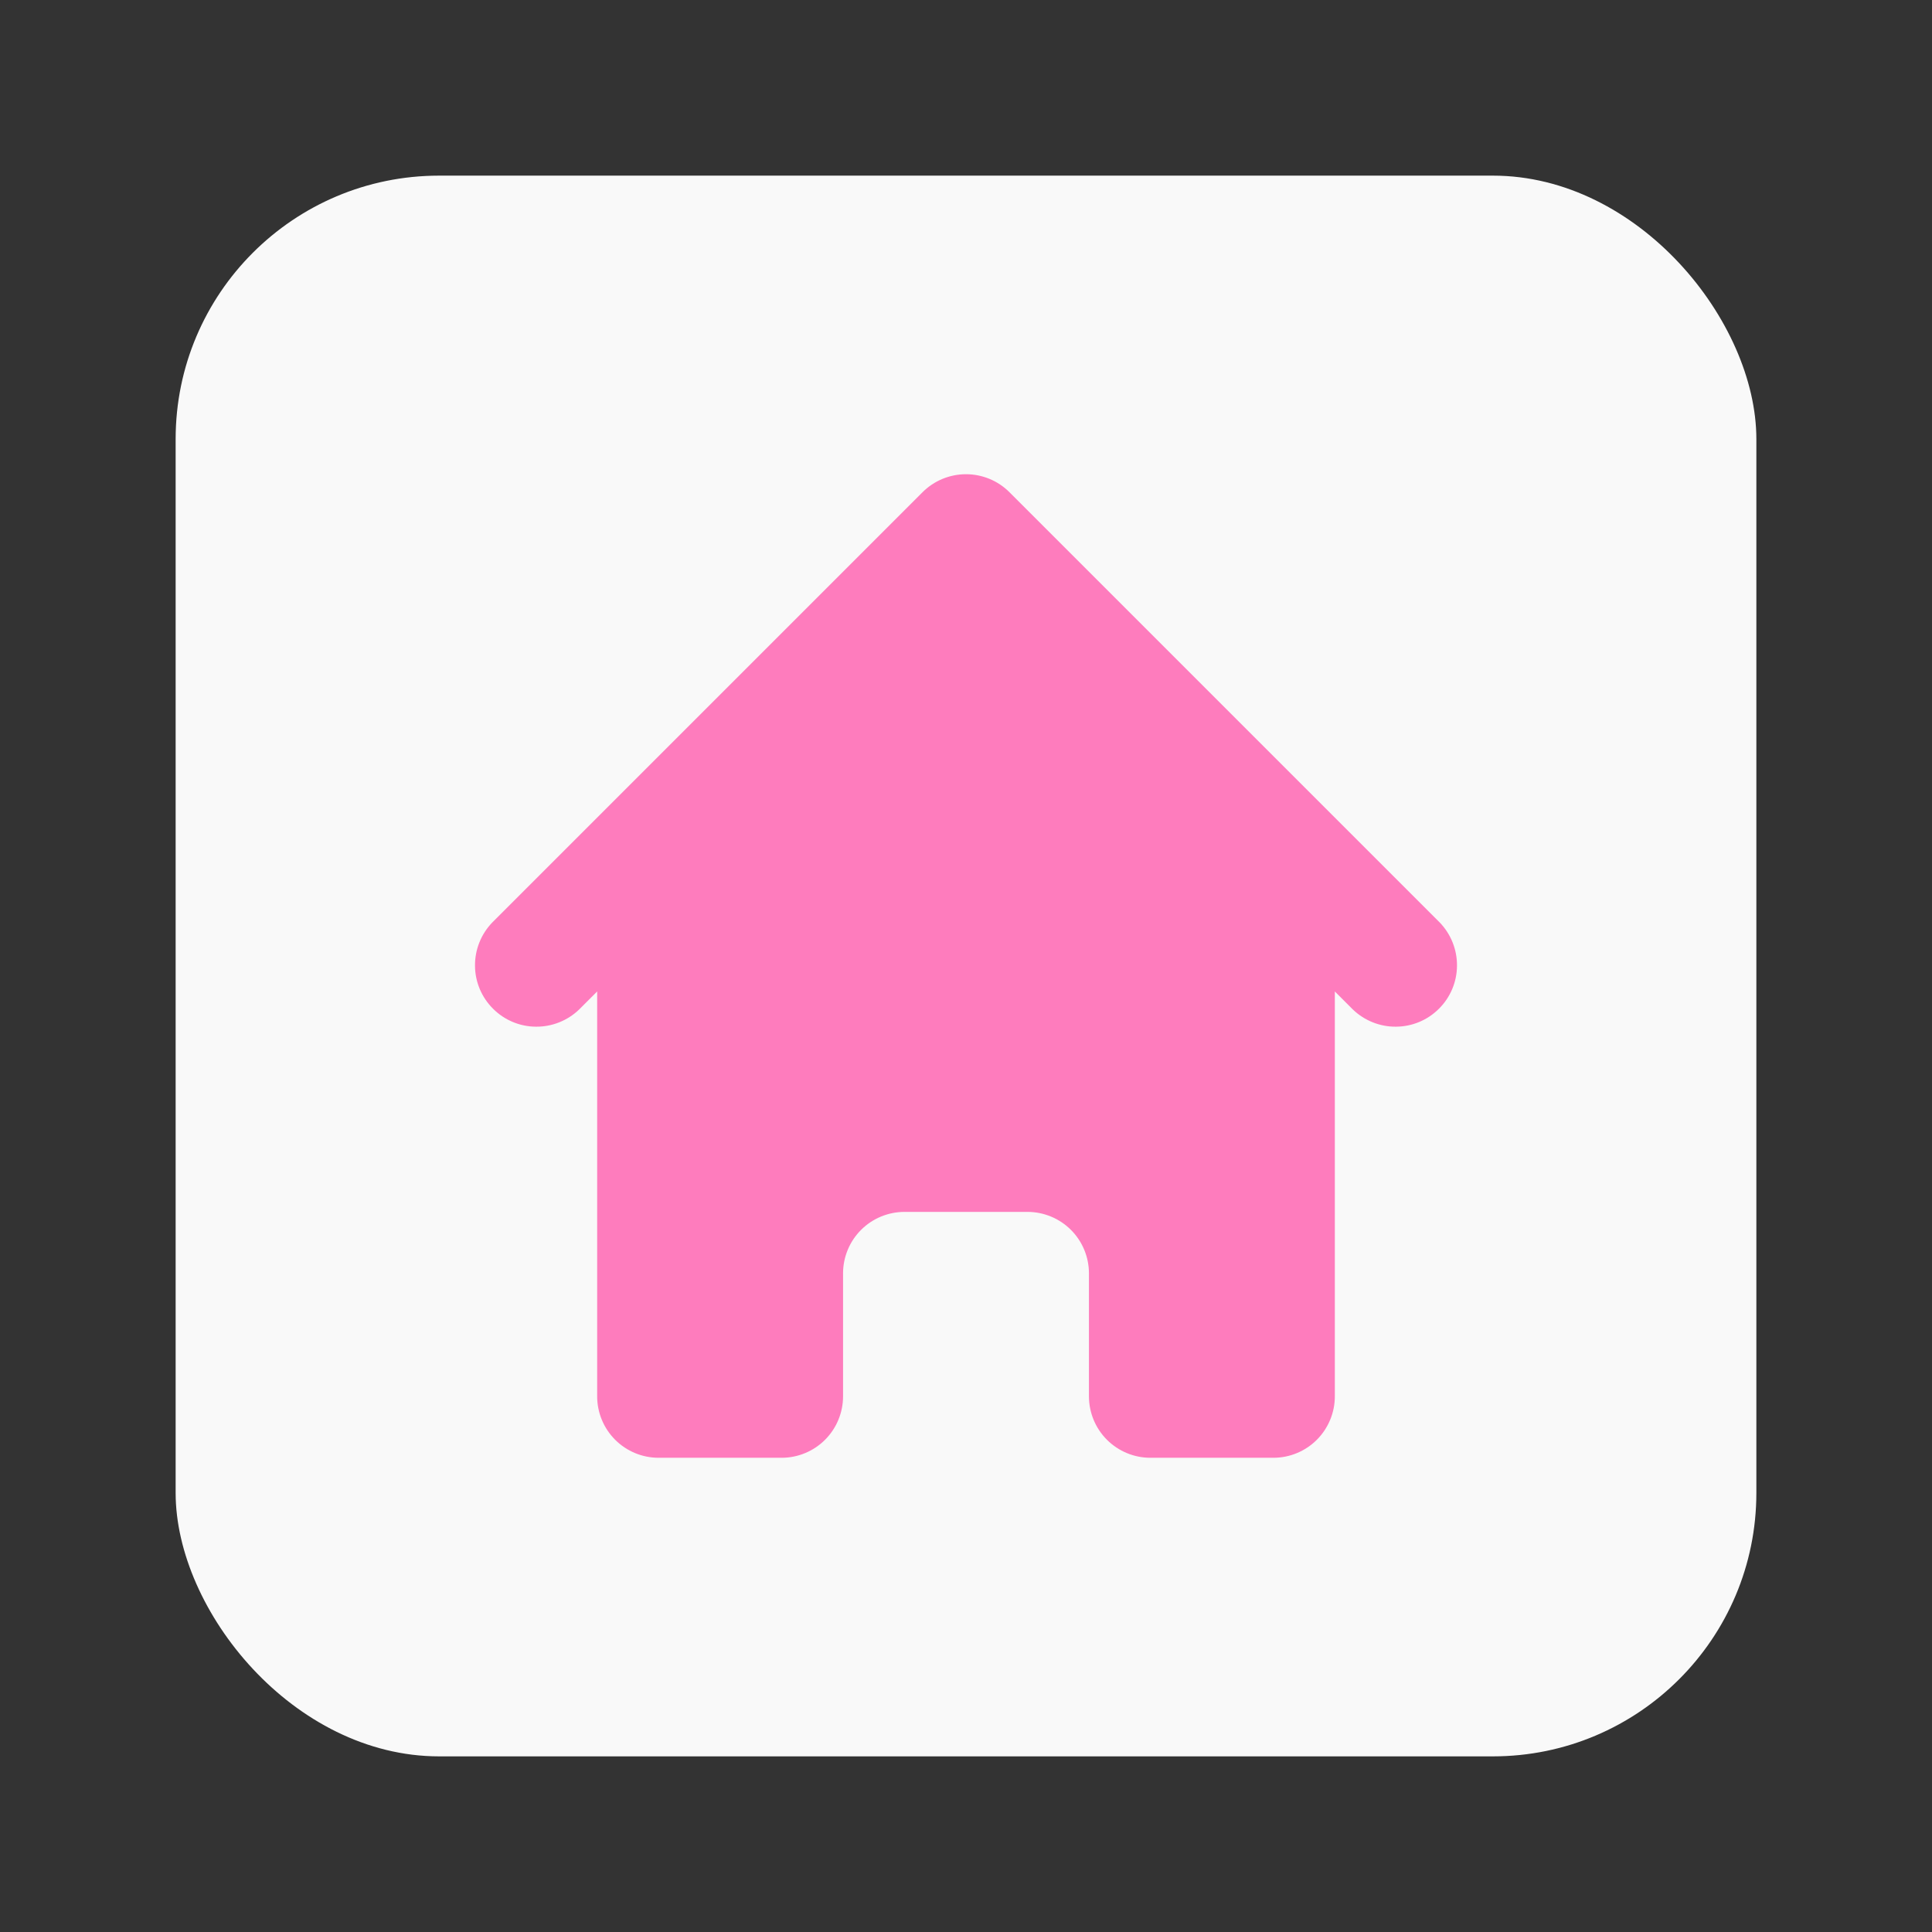 <svg width="22" height="22" viewBox="0 0 22 22" fill="none" xmlns="http://www.w3.org/2000/svg">
<rect x="0" y="0" width="22" height="22" fill="#333333" stroke="none"/>
<rect x="2" y="2" width="18" height="18" rx="3" fill="#F9F9F9"/>
<path d="M11.495 5.605C11.364 5.474 11.186 5.4 11 5.4C10.814 5.4 10.636 5.474 10.505 5.605L5.605 10.505C5.478 10.637 5.407 10.814 5.409 10.998C5.41 11.181 5.484 11.357 5.614 11.486C5.743 11.616 5.919 11.69 6.102 11.691C6.286 11.693 6.463 11.622 6.595 11.495L6.8 11.29V15.9C6.8 16.086 6.874 16.264 7.005 16.395C7.136 16.526 7.314 16.6 7.5 16.6H8.9C9.086 16.6 9.264 16.526 9.395 16.395C9.526 16.264 9.6 16.086 9.6 15.9V14.5C9.6 14.314 9.674 14.136 9.805 14.005C9.936 13.874 10.114 13.8 10.3 13.8H11.7C11.886 13.8 12.064 13.874 12.195 14.005C12.326 14.136 12.4 14.314 12.4 14.5V15.9C12.4 16.086 12.474 16.264 12.605 16.395C12.736 16.526 12.914 16.6 13.1 16.6H14.5C14.686 16.6 14.864 16.526 14.995 16.395C15.126 16.264 15.2 16.086 15.2 15.9V11.29L15.405 11.495C15.537 11.622 15.714 11.693 15.897 11.691C16.081 11.69 16.257 11.616 16.386 11.486C16.516 11.357 16.59 11.181 16.591 10.998C16.593 10.814 16.522 10.637 16.395 10.505L11.495 5.605V5.605Z" fill="#FE7CBD"/>
</svg>
